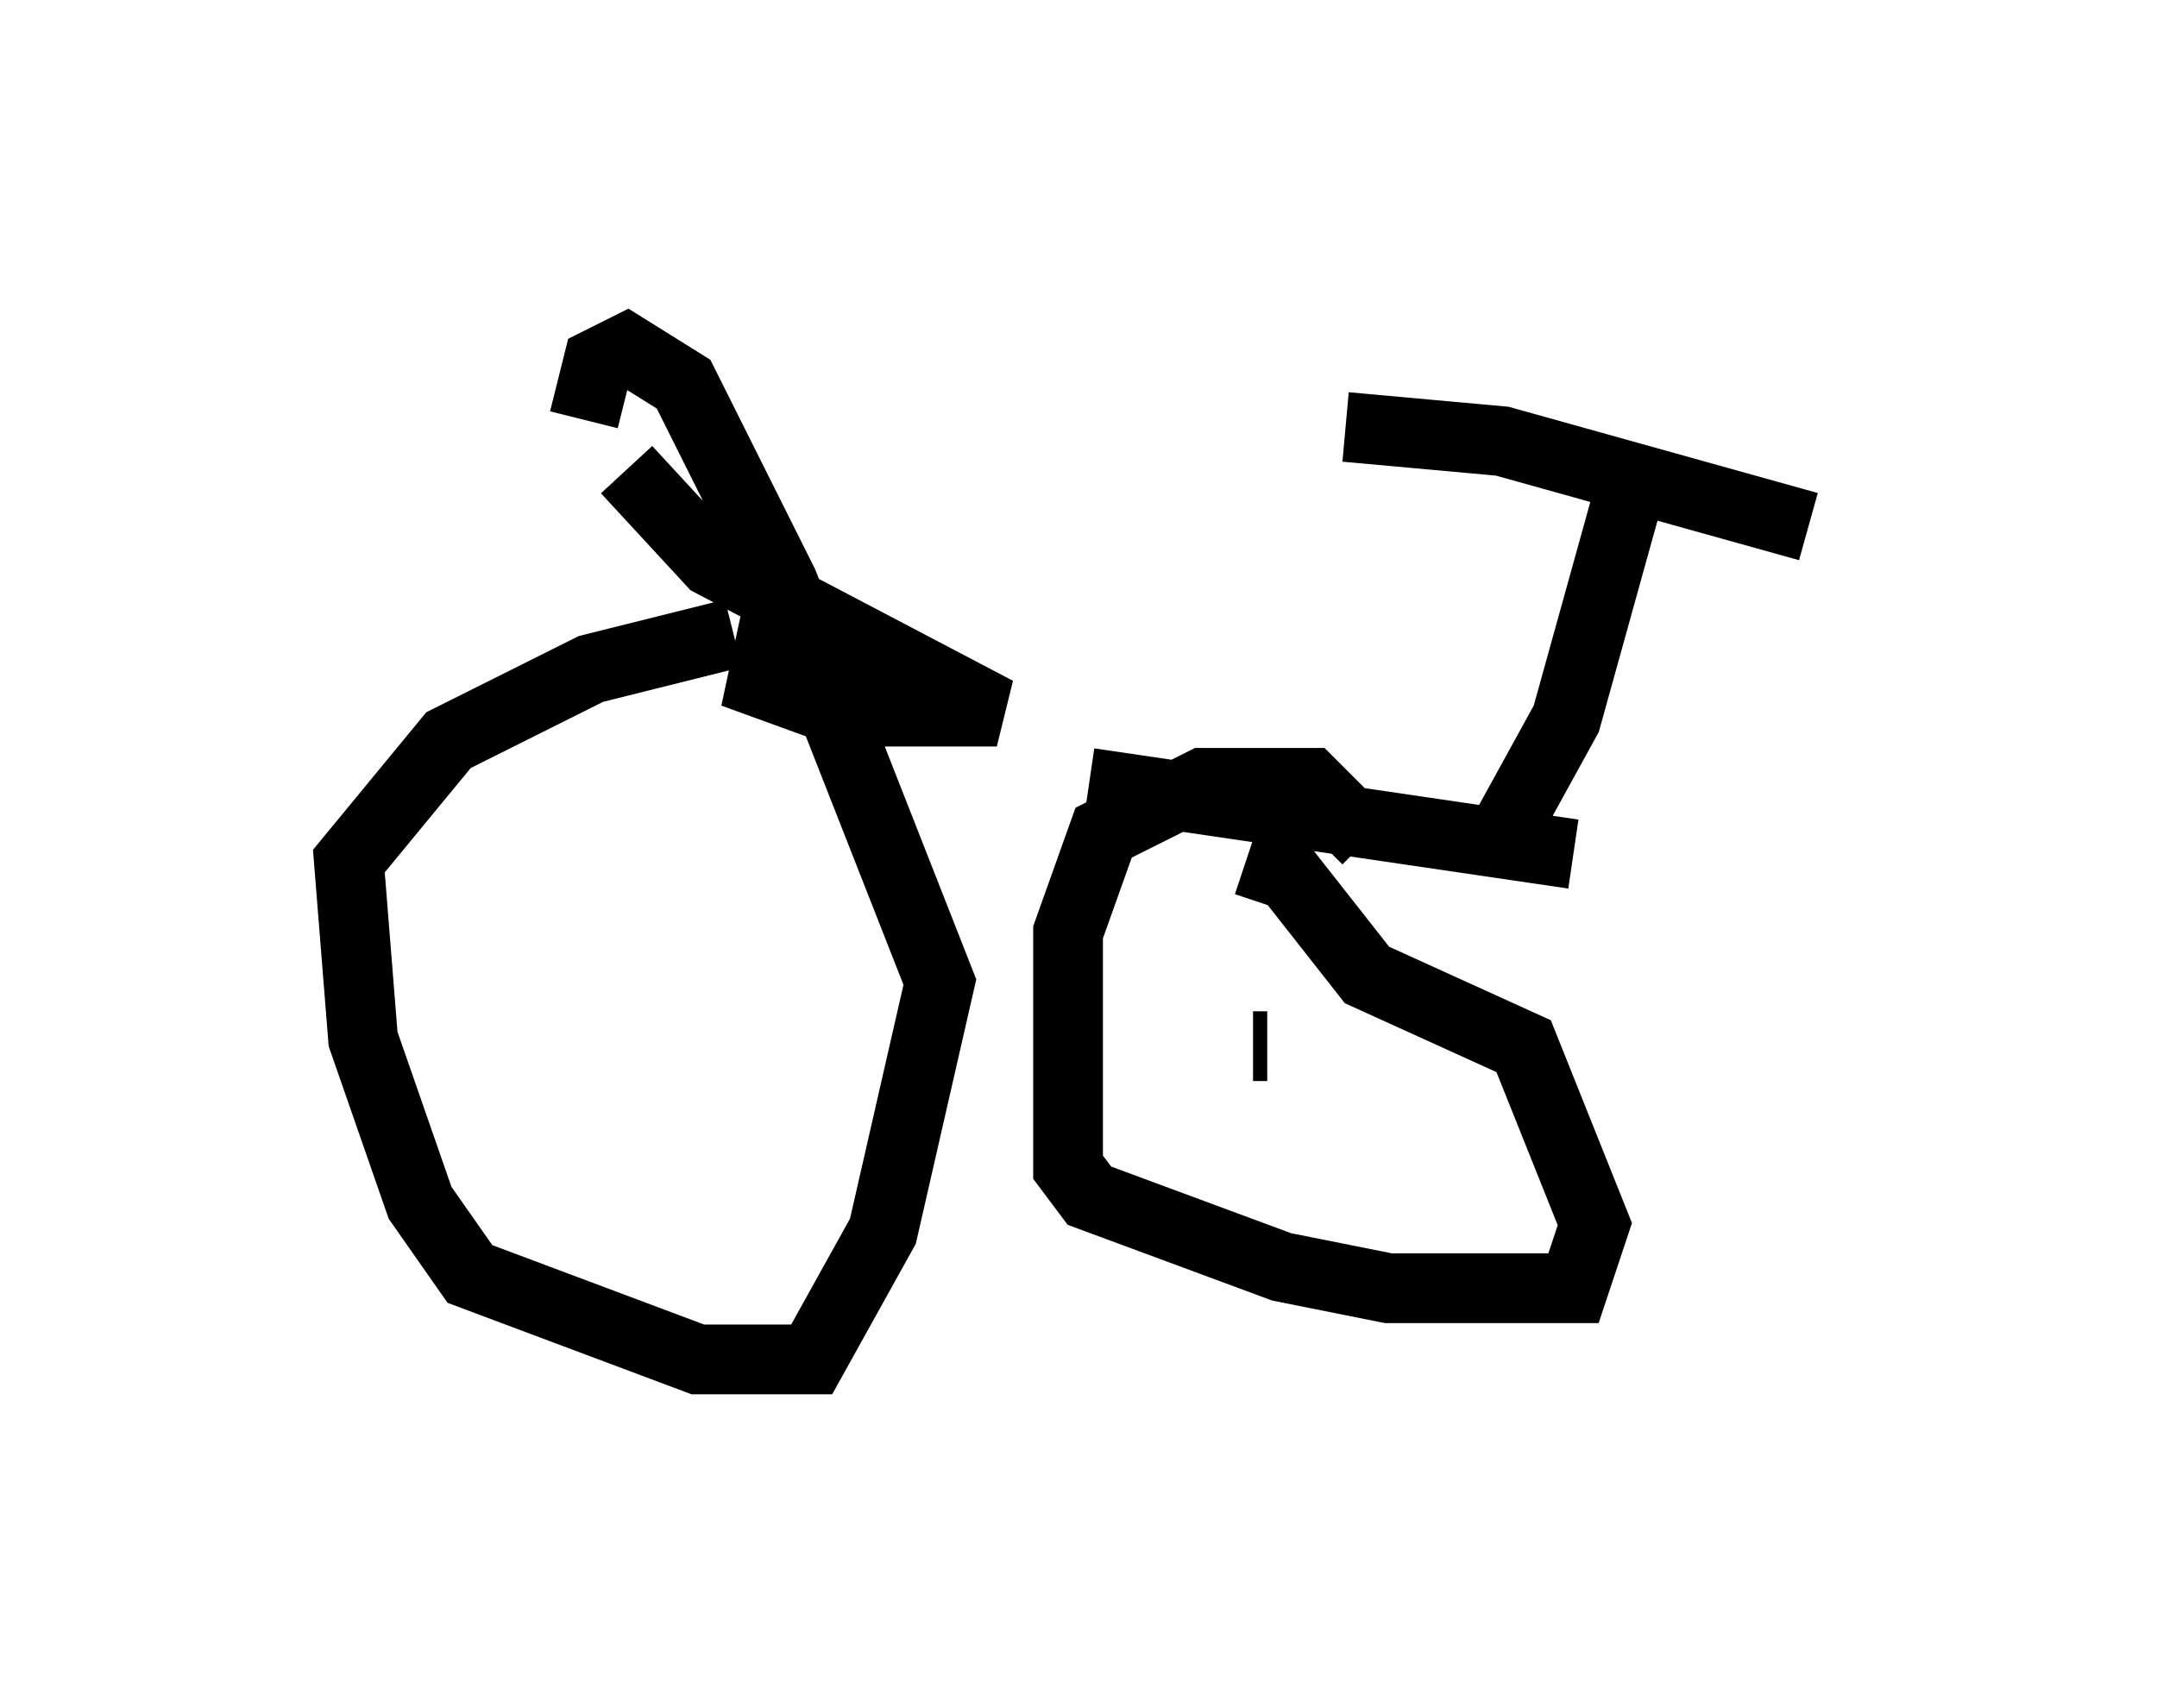 <?xml version="1.0" encoding="utf-8" ?>
<svg baseProfile="full" height="24.496" version="1.1" width="30.927" xmlns="http://www.w3.org/2000/svg" xmlns:ev="http://www.w3.org/2001/xml-events" xmlns:xlink="http://www.w3.org/1999/xlink"><defs /><rect fill="white" height="24.496" width="30.927" x="0" y="0" /><path d="M6.94, 8.675 m8.677, 2.552 l6.942, 1.021 m-1.225, 0.102 l1.123, -2.042 1.021, -3.675 m-4.185, -0.51 l2.246, 0.204 4.39, 1.225 m-14.7, 0.817 l-0.306, 1.429 1.123, 0.408 l2.246, 0.0 -4.083, -2.144 l-1.225, -1.327 m1.531, 2.348 l-2.042, 0.51 -2.042, 1.021 l-1.429, 1.735 0.204, 2.552 l0.817, 2.348 0.715, 1.021 l3.267, 1.225 1.633, 0.0 l1.021, -1.838 0.817, -3.573 l-2.246, -5.717 -1.429, -2.858 l-0.817, -0.51 -0.408, 0.204 l-0.204, 0.817 m11.229, 6.023 l-0.817, -0.817 -1.531, 0.0 l-1.429, 0.715 -0.51, 1.429 l0.0, 3.369 0.306, 0.408 l2.756, 1.021 1.531, 0.306 l2.654, 0.0 0.306, -0.919 l-1.021, -2.552 -2.246, -1.021 l-1.123, -1.429 -0.613, -0.204 m0.306, 2.654 l-0.204, 0.0 m-8.269, -1.633 l0.0, 0.0 " fill="none" stroke="black" stroke-width="1" /></svg>